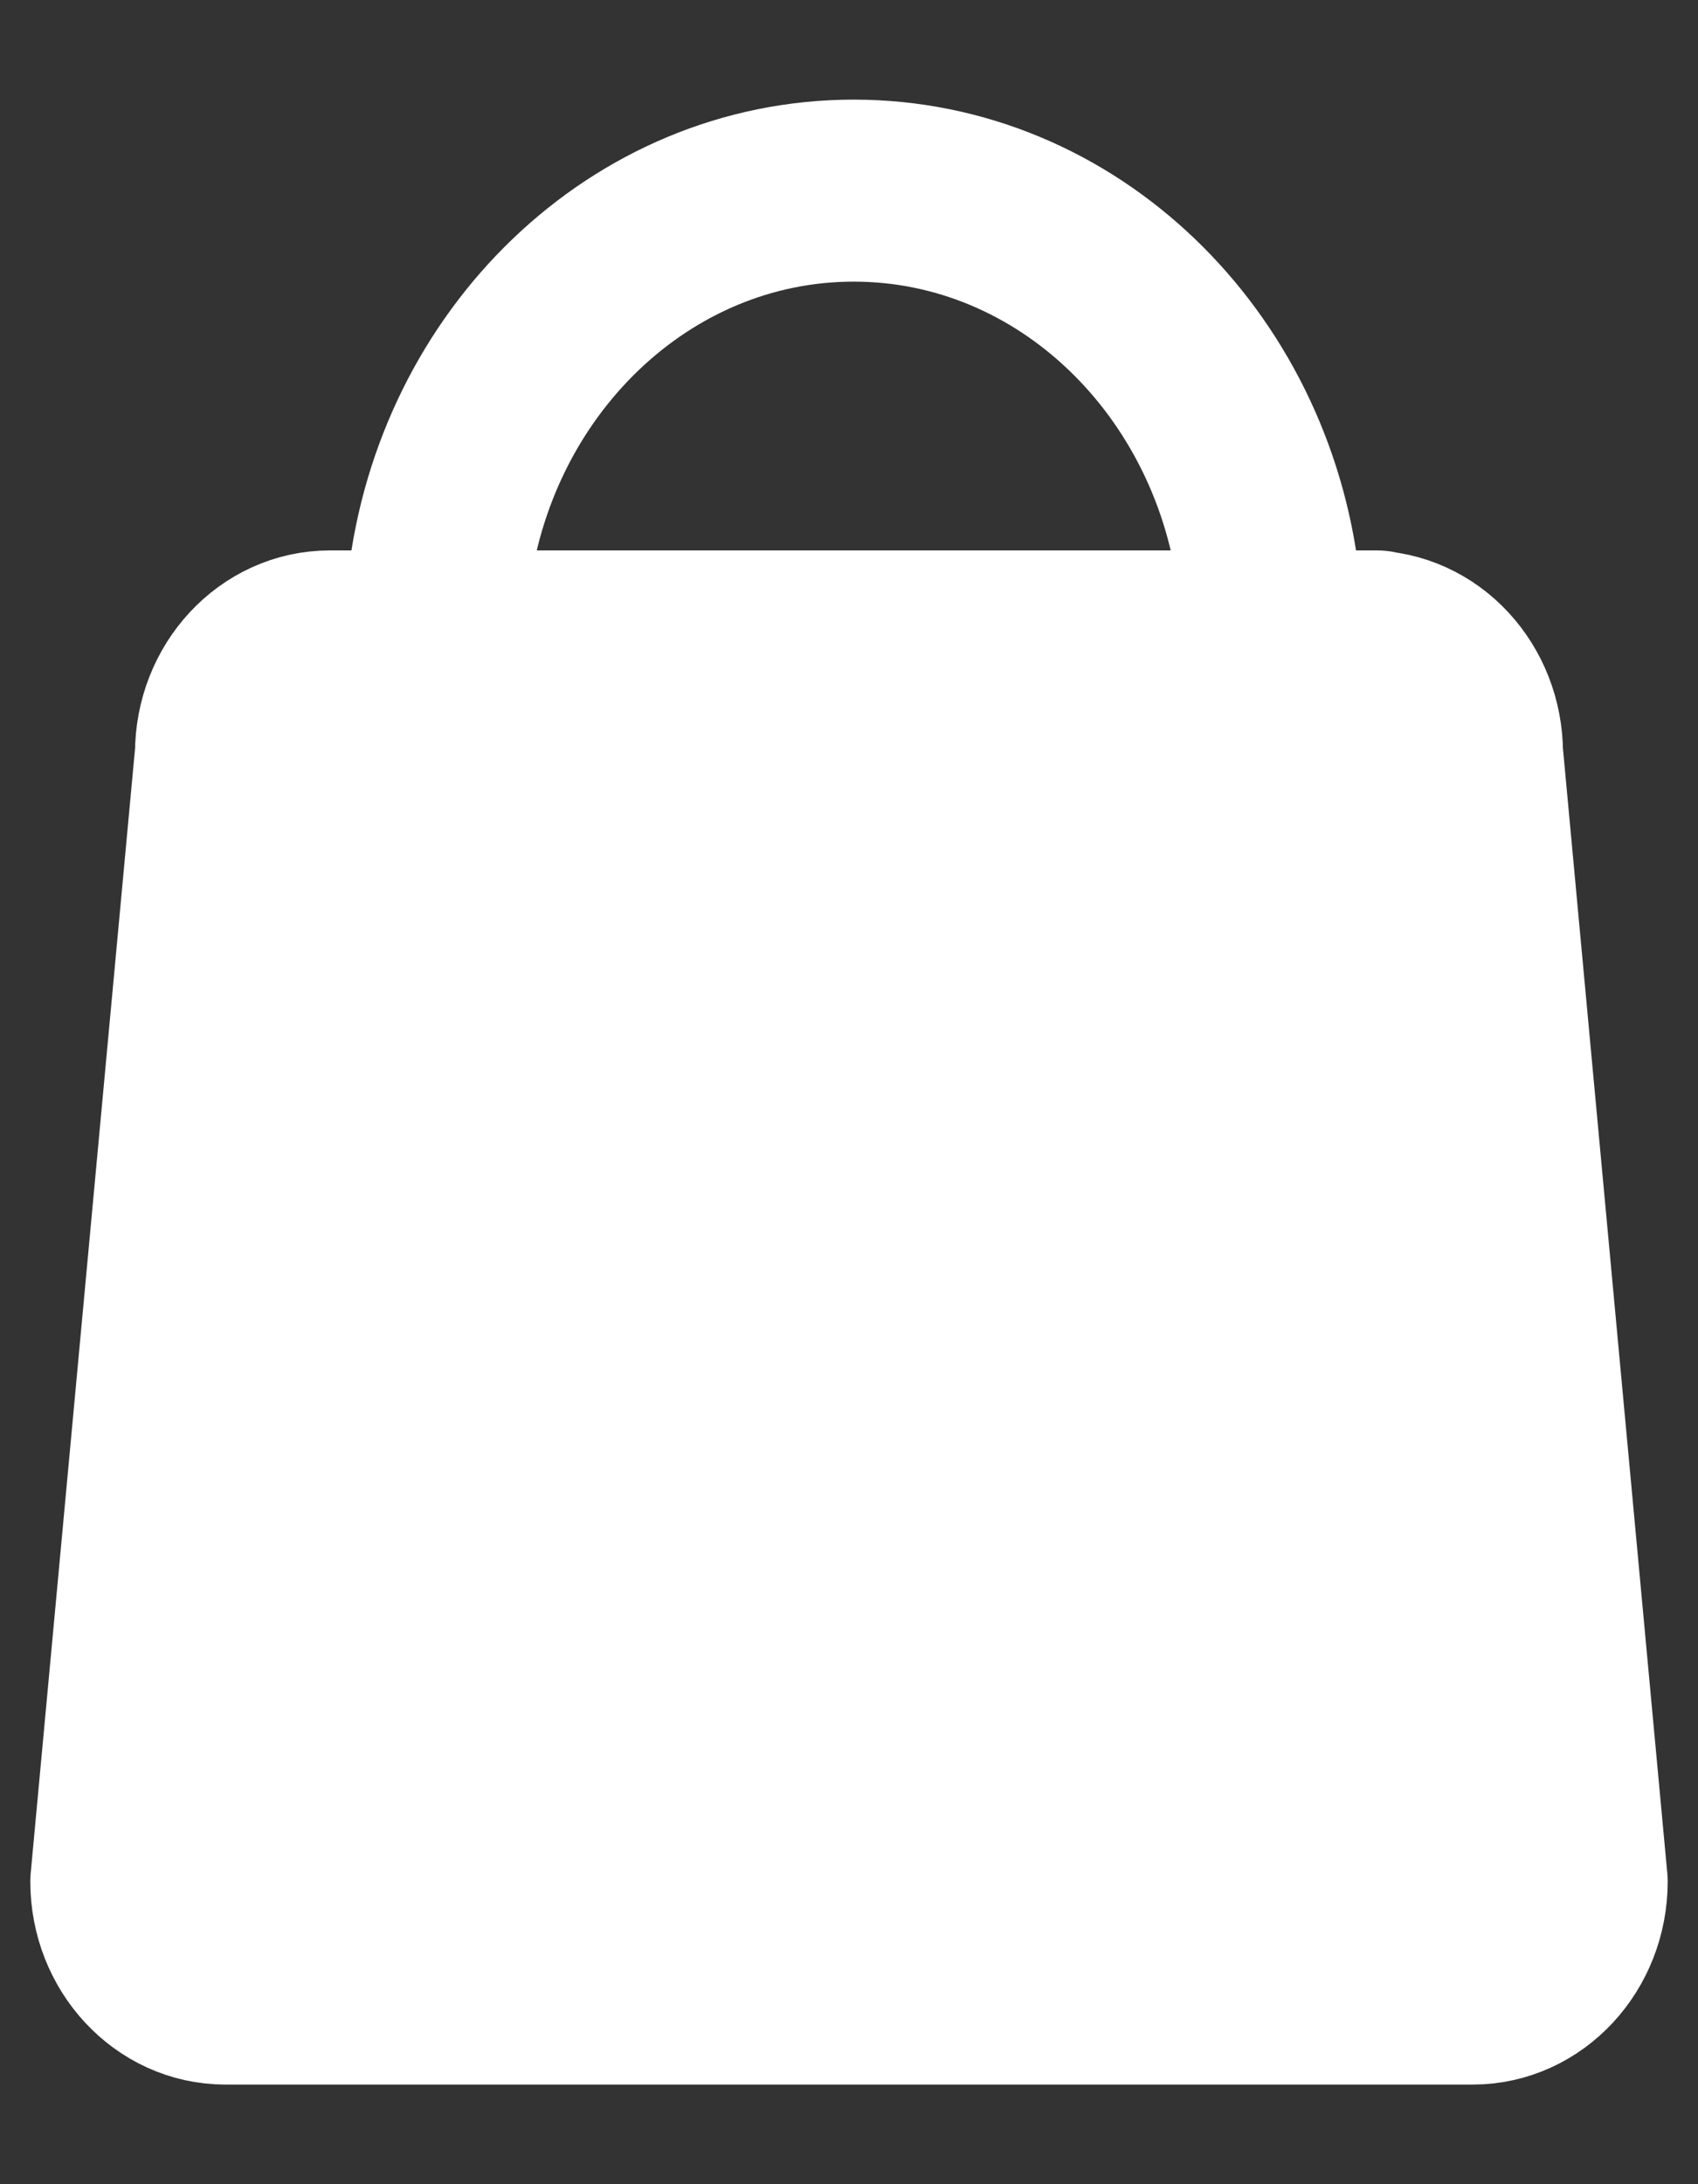 <svg width="14" height="18" viewBox="0 0 14 18" fill="none" xmlns="http://www.w3.org/2000/svg">
<rect x="0" y="0" width="14" height="18" fill="#333333" stroke="none"/>
<path d="M2.725 5.286H11.353M10.463 4.823C10.252 2.99 8.8 1.571 7.039 1.571C5.279 1.571 3.827 2.99 3.615 4.823C3.586 5.078 3.396 5.286 3.157 5.286H2.72C2.247 5.286 1.863 5.699 1.863 6.209L1 15.506C1 16.015 1.385 16.429 1.858 16.429H12.142C12.617 16.429 13 16.014 13 15.506L12.137 6.209C12.137 5.699 11.754 5.286 11.28 5.286H10.922C10.684 5.286 10.493 5.078 10.463 4.823Z" stroke="white" stroke-width="1.5" stroke-linecap="round" stroke-linejoin="round"/>
<path d="M1 16L2.5 6H11.5L13 16H1Z" fill="white"/>
</svg>
